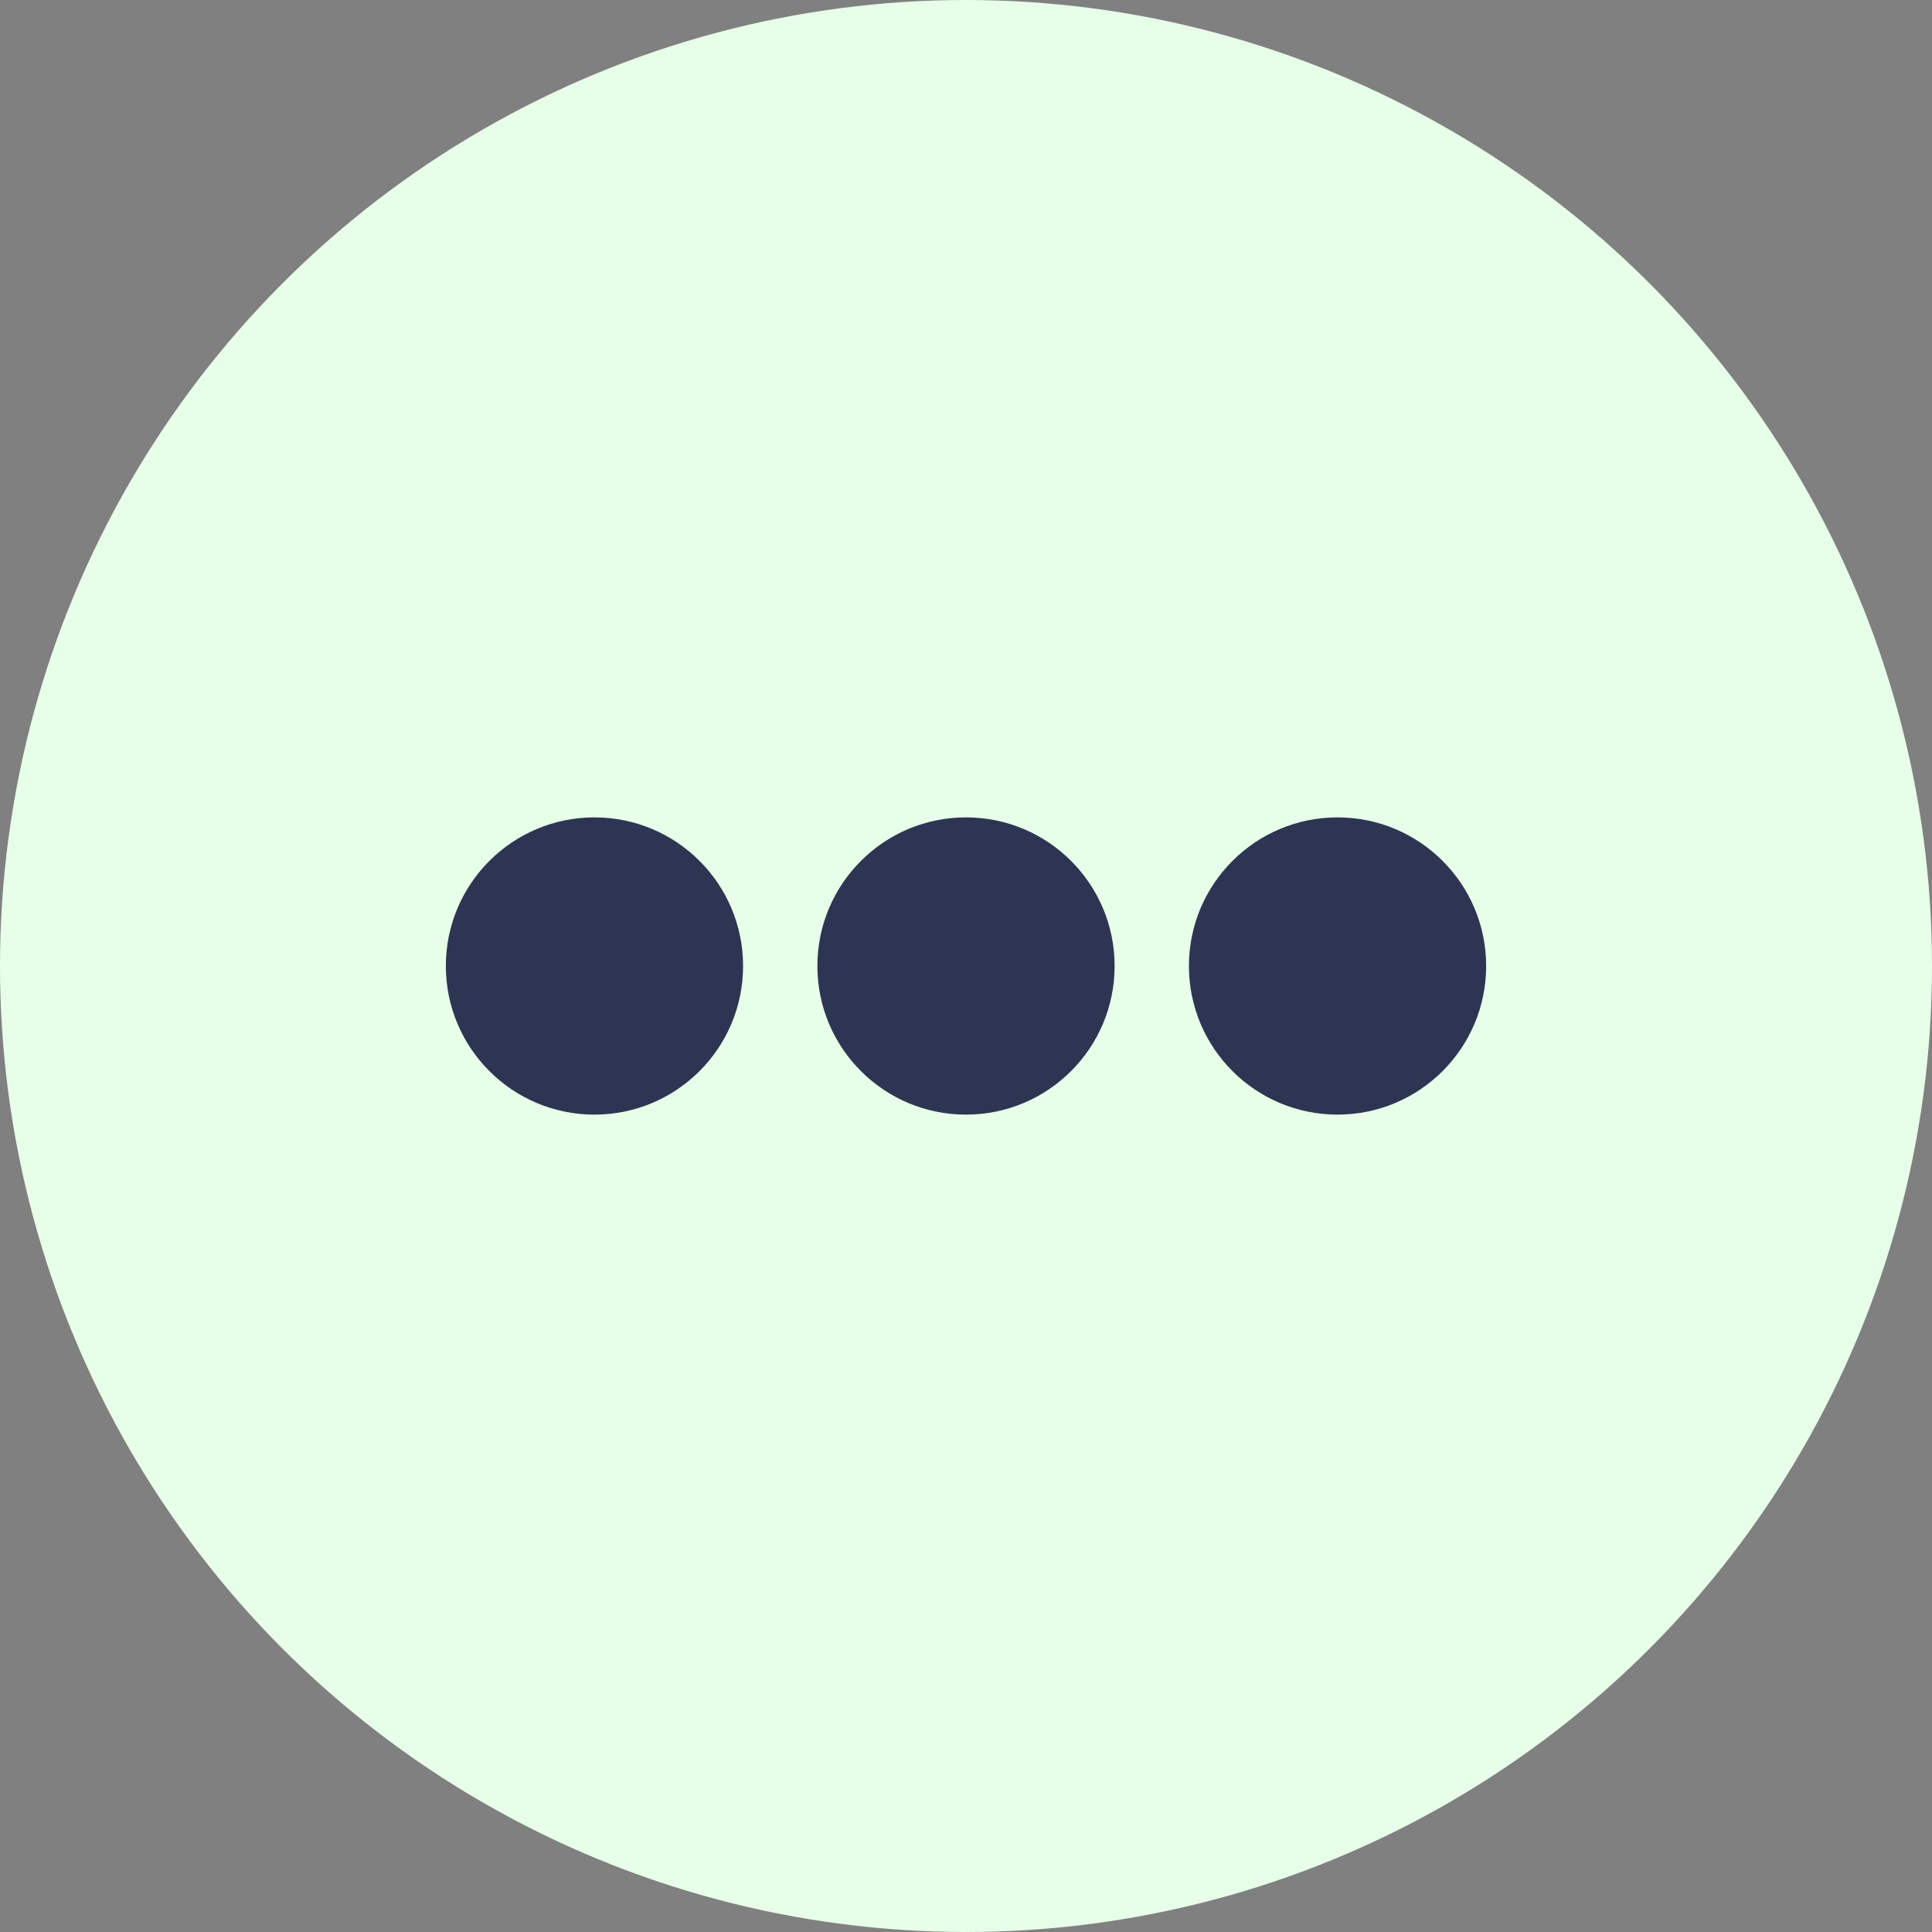 <svg width="26" height="26" viewBox="0 0 26 26" fill="none" xmlns="http://www.w3.org/2000/svg">
<rect x="0" y="0" width="26" height="26" fill="#808080" stroke="none"/>
<circle cx="13" cy="13" r="13" fill="#E7FFE8"/>
<circle cx="8" cy="13" r="2" fill="#2E3553"/>
<circle cx="13" cy="13" r="2" fill="#2E3553"/>
<circle cx="18" cy="13" r="2" fill="#2E3553"/>
</svg>
